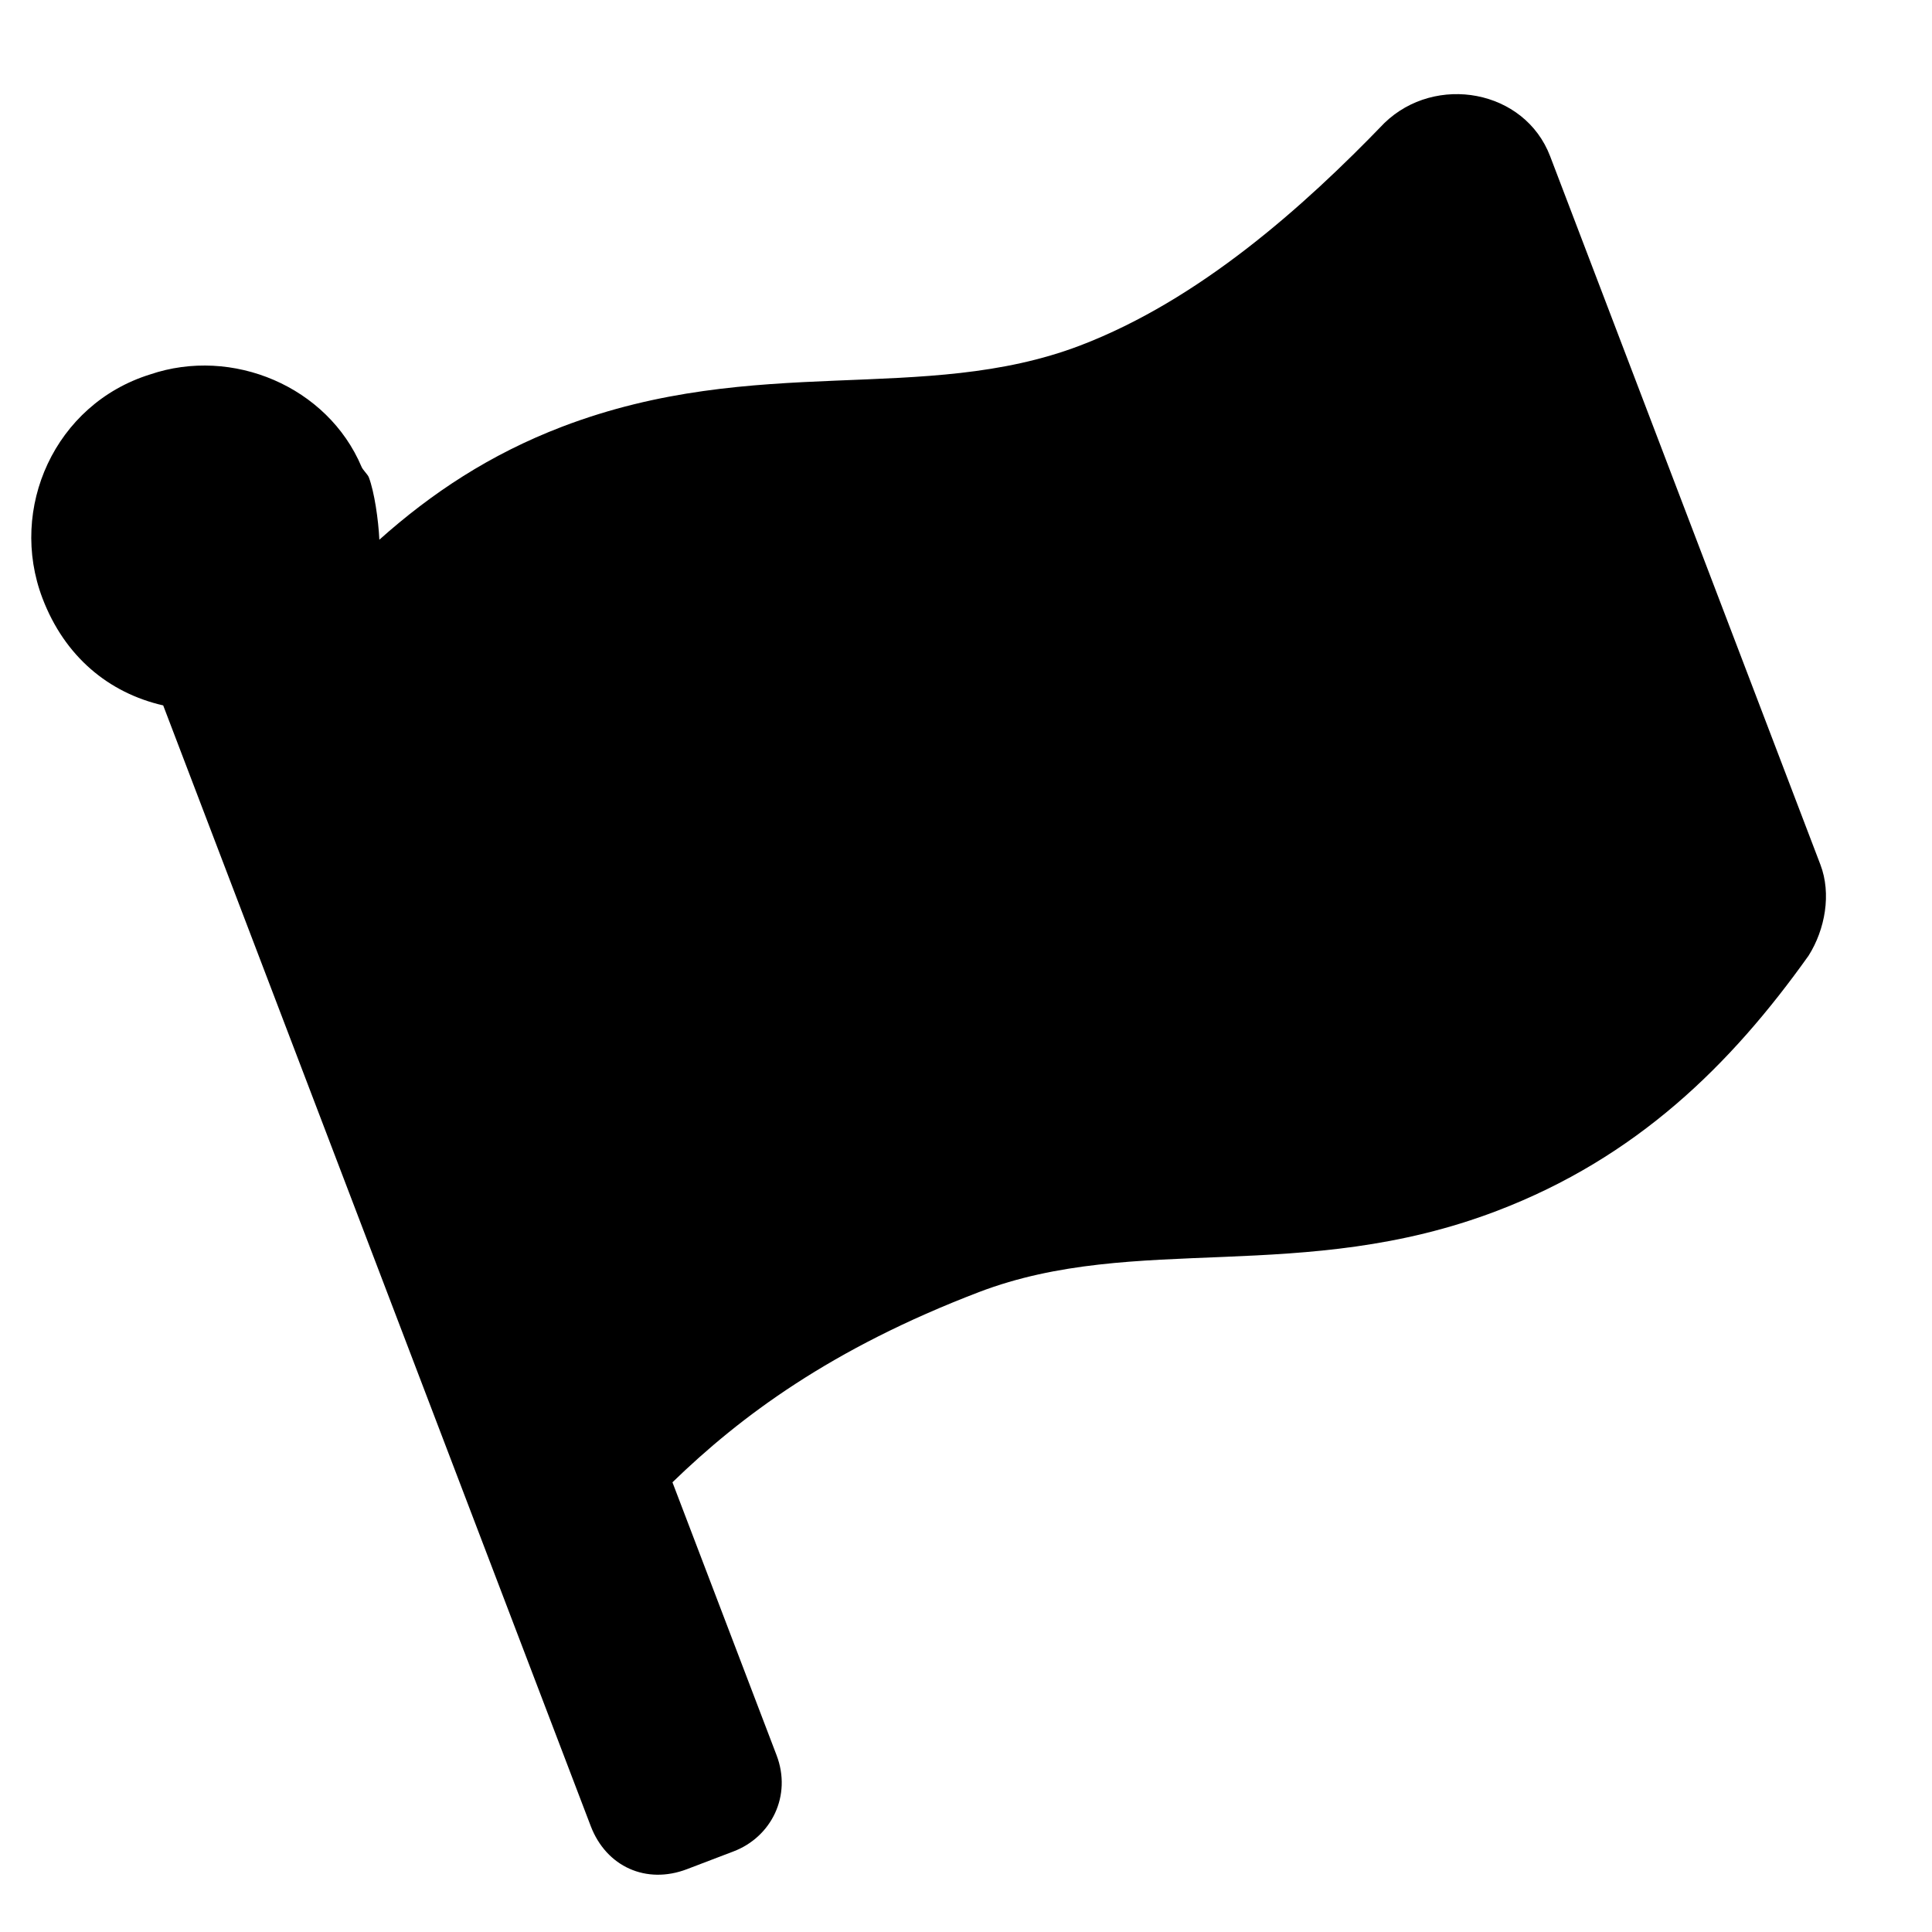 <svg width="17" height="17" viewBox="0 0 17 17" fill="none" xmlns="http://www.w3.org/2000/svg">
<path d="M9.505 3.04C8.125 3.566 6.66 3.101 4.948 3.754C4.31 3.998 3.796 4.34 3.338 4.749C3.33 4.576 3.294 4.327 3.245 4.199C3.235 4.174 3.19 4.132 3.181 4.107C2.882 3.401 2.045 3.048 1.32 3.295C0.483 3.556 0.072 4.473 0.374 5.265C0.569 5.776 0.955 6.097 1.436 6.207L5.198 16.068C5.335 16.426 5.687 16.584 6.045 16.447L6.454 16.291C6.786 16.165 6.97 15.802 6.833 15.444L5.917 13.043C6.515 12.463 7.312 11.867 8.615 11.369C9.994 10.843 11.46 11.308 13.171 10.655C14.398 10.187 15.228 9.373 15.914 8.409C16.06 8.178 16.116 7.864 16.018 7.608L13.64 1.375C13.416 0.787 12.631 0.648 12.182 1.082C11.469 1.822 10.552 2.64 9.505 3.04Z" fill="currentColor" />
</svg>
